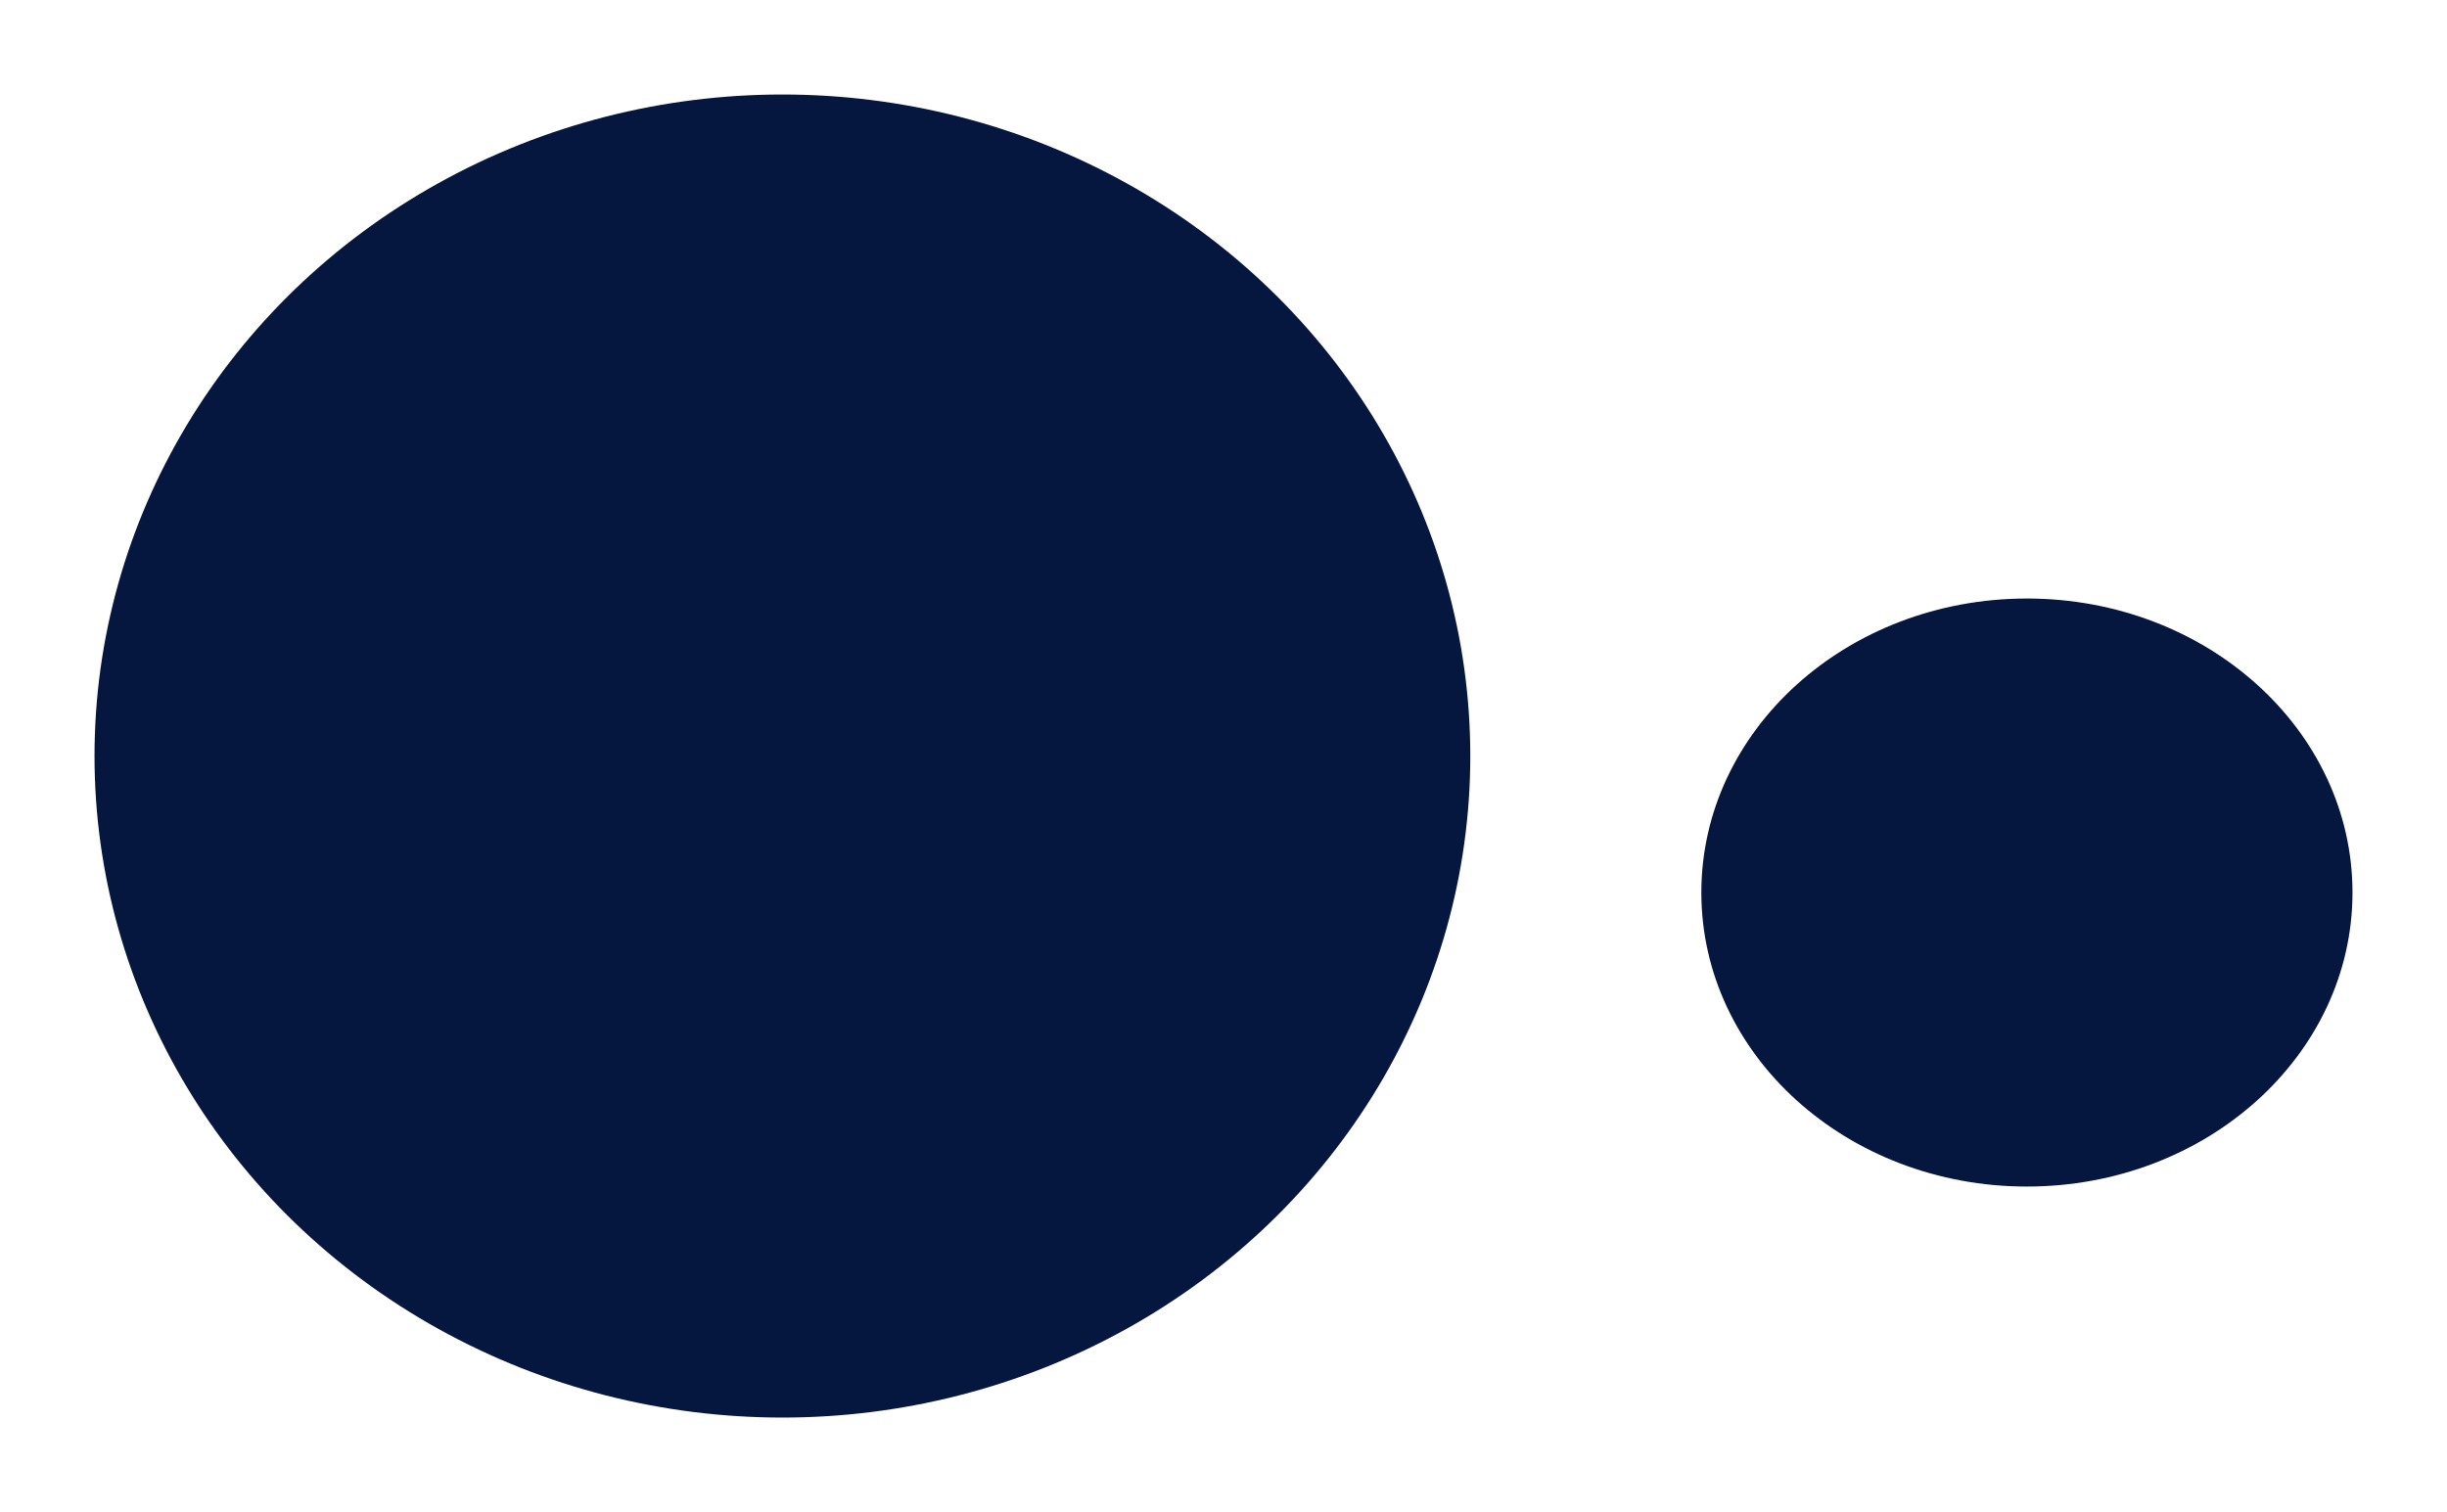 <svg xmlns="http://www.w3.org/2000/svg" xmlns:xlink="http://www.w3.org/1999/xlink" width="233" height="144" viewBox="0 0 233 144">
  <defs>
    <filter id="Ellipse_3" x="0" y="0" width="149" height="144" filterUnits="userSpaceOnUse">
      <feOffset dy="3" input="SourceAlpha"/>
      <feGaussianBlur stdDeviation="3" result="blur"/>
      <feFlood flood-opacity="0.502"/>
      <feComposite operator="in" in2="blur"/>
      <feComposite in="SourceGraphic"/>
    </filter>
    <filter id="Ellipse_14" x="153" y="48" width="80" height="74" filterUnits="userSpaceOnUse">
      <feOffset dy="3" input="SourceAlpha"/>
      <feGaussianBlur stdDeviation="3" result="blur-2"/>
      <feFlood flood-opacity="0.412"/>
      <feComposite operator="in" in2="blur-2"/>
      <feComposite in="SourceGraphic"/>
    </filter>
  </defs>
  <g transform="matrix(1, 0, 0, 1, 0, 0)" filter="url(#Ellipse_3)">
    <g id="Ellipse_3-2" data-name="Ellipse 3" transform="translate(9 6)" fill="#05173f" stroke="rgba(112,112,112,0)" stroke-width="1">
      <ellipse cx="65.5" cy="63" rx="65.5" ry="63" stroke="none"/>
      <ellipse cx="65.5" cy="63" rx="65" ry="62.5" fill="none"/>
    </g>
  </g>
  <g transform="matrix(1, 0, 0, 1, 0, 0)" filter="url(#Ellipse_14)">
    <g id="Ellipse_14-2" data-name="Ellipse 14" transform="translate(162 54)" fill="#05173f" stroke="rgba(112,112,112,0)" stroke-width="1">
      <ellipse cx="31" cy="28" rx="31" ry="28" stroke="none"/>
      <ellipse cx="31" cy="28" rx="30.5" ry="27.5" fill="none"/>
    </g>
  </g>
</svg>
